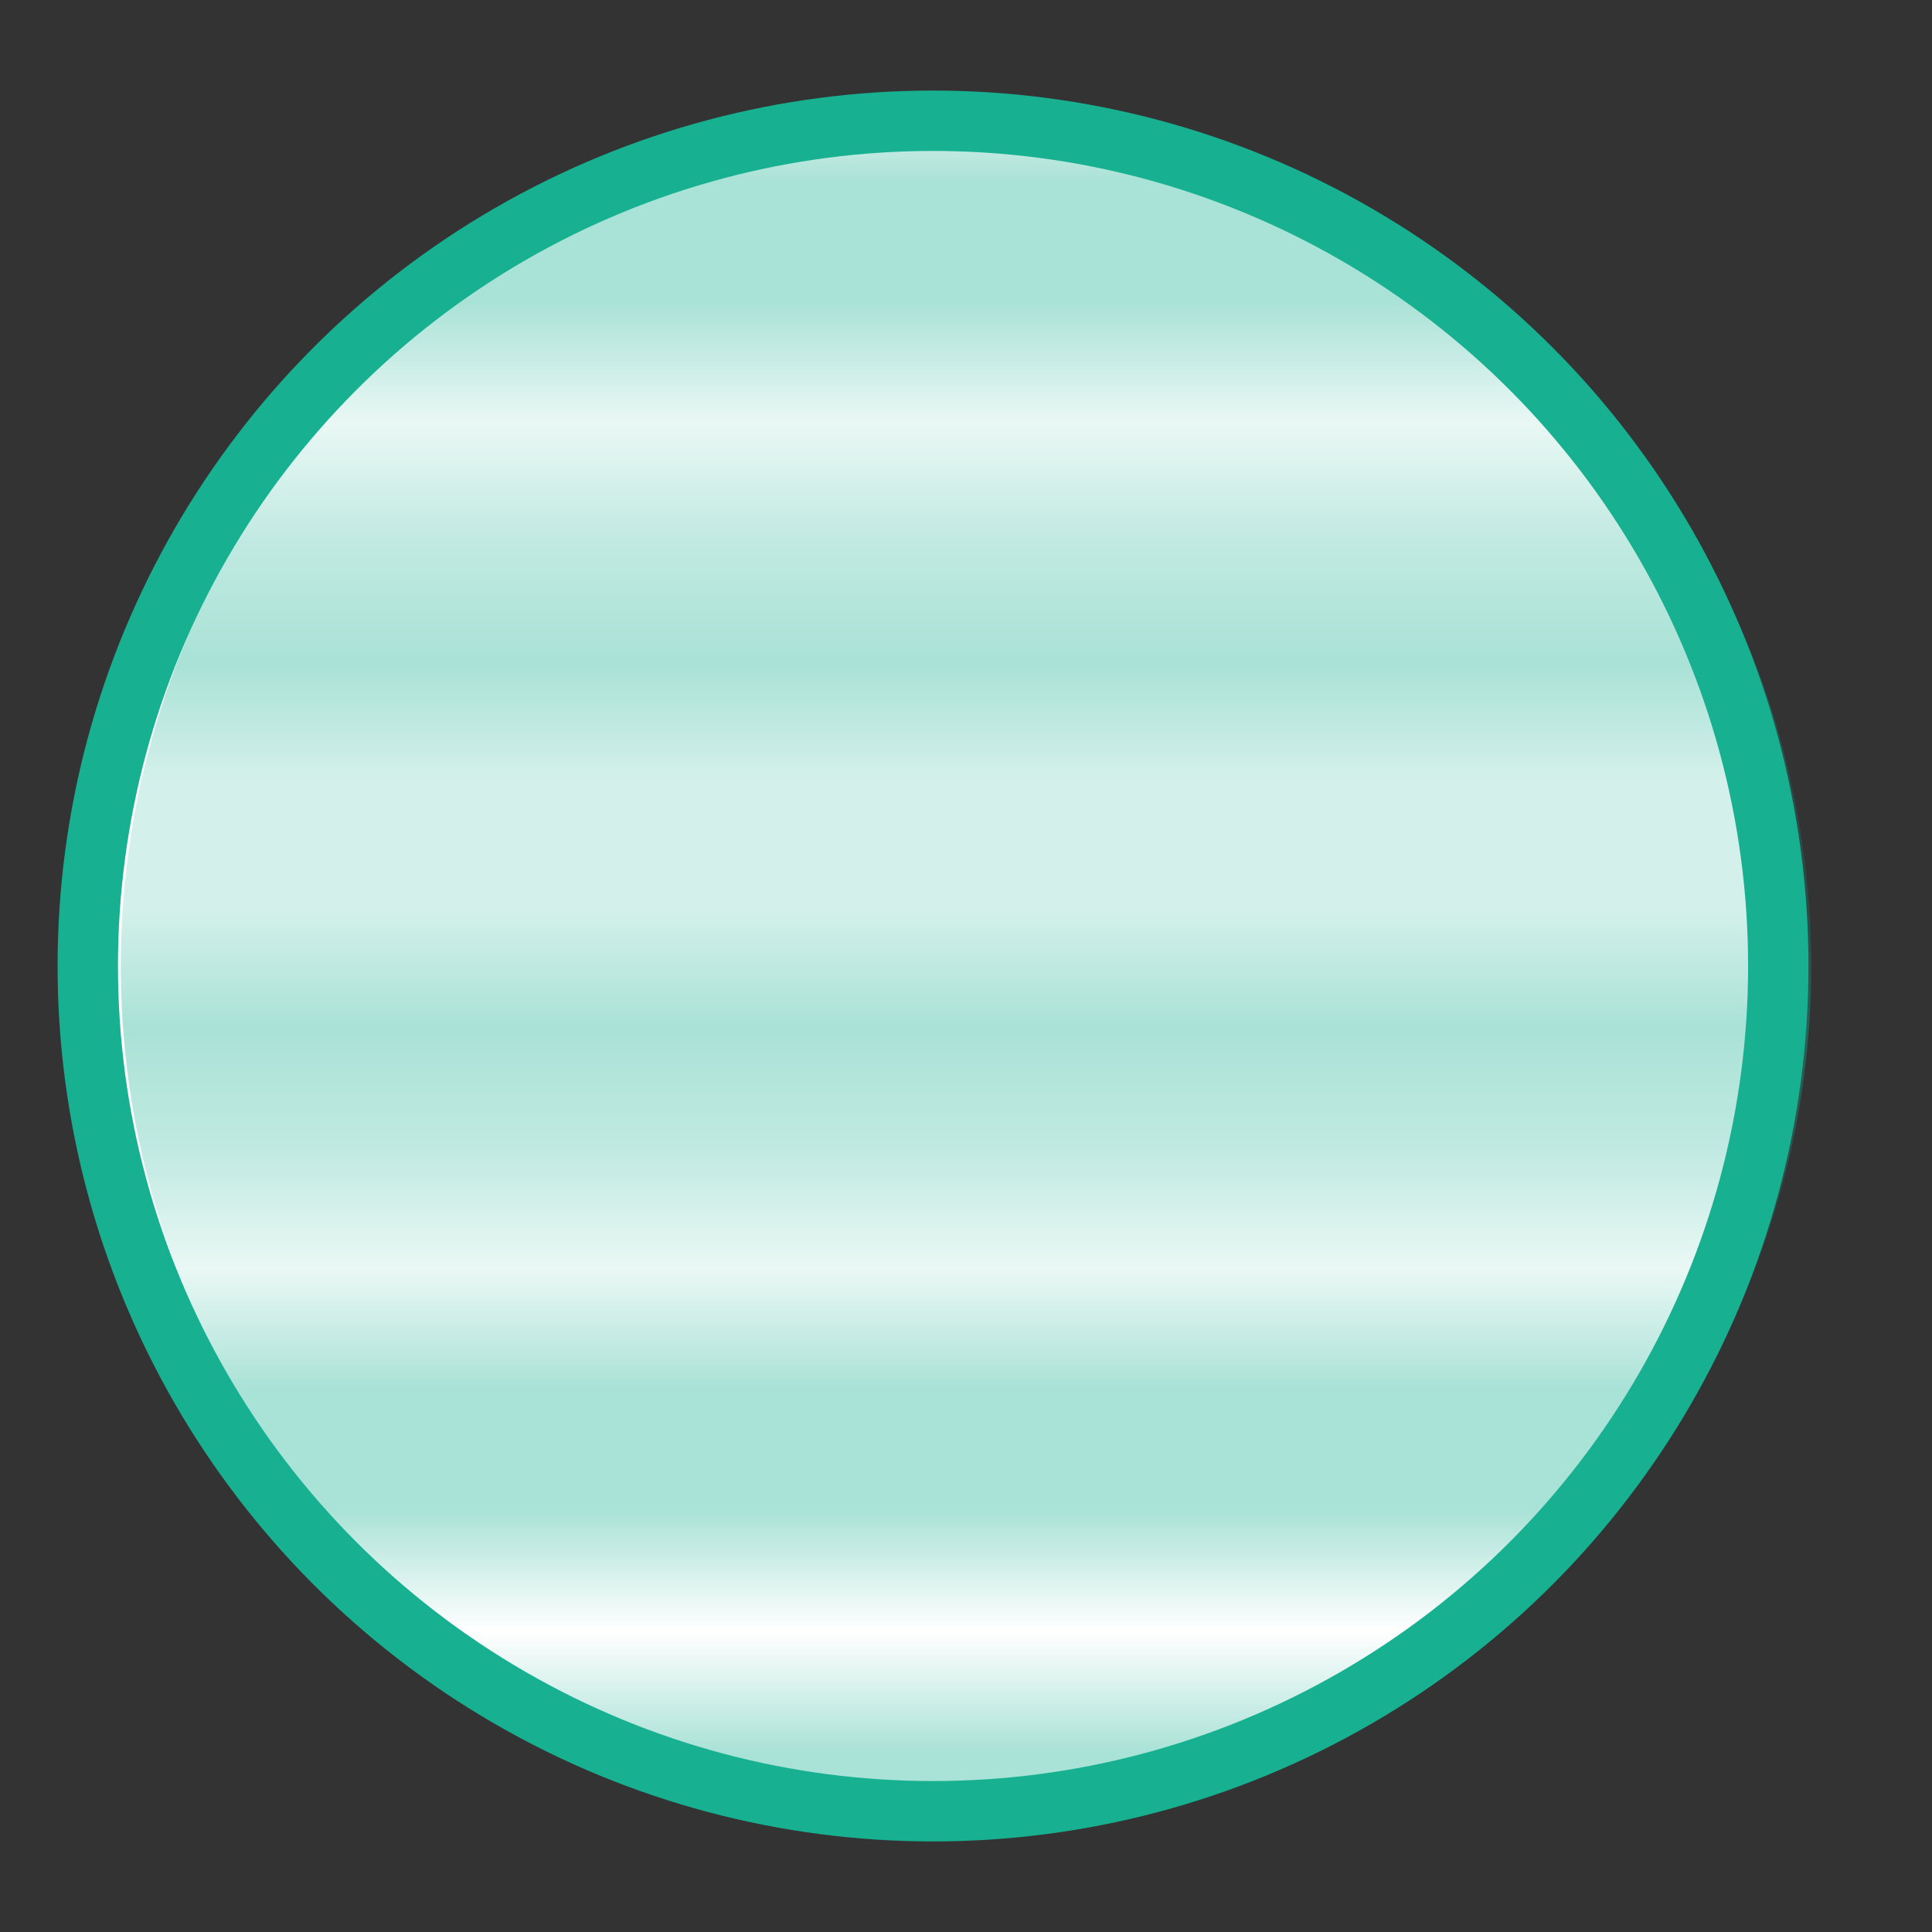 <svg width="16" height="16" viewBox="0 0 16 16" fill="none" xmlns="http://www.w3.org/2000/svg">
  <rect x="0" y="0" width="16" height="16" fill="#333333" stroke="none"/>
  <circle cx="7.727" cy="8" r="7" fill="white" stroke="#17B091" stroke-width="0.5"/>
  <mask id="mask0_2085_9033" style="mask-type:alpha" maskUnits="userSpaceOnUse" x="0" y="1" width="16" height="15">
    <line x1="16" y1="1.182" x2="-1.58951e-08" y2="1.182" stroke="#17B091" stroke-width="0.364"/>
    <line x1="16" y1="2.636" x2="6.10193e-05" y2="2.636" stroke="#17B091" stroke-width="0.364"/>
    <line x1="16" y1="4.091" x2="6.10193e-05" y2="4.091" stroke="#17B091" stroke-width="0.364"/>
    <line x1="16" y1="5.545" x2="6.10193e-05" y2="5.545" stroke="#17B091" stroke-width="0.364"/>
    <line x1="16" y1="7" x2="6.10193e-05" y2="7" stroke="#17B091" stroke-width="0.364"/>
    <line x1="16" y1="8.455" x2="6.10193e-05" y2="8.455" stroke="#17B091" stroke-width="0.364"/>
    <line x1="16" y1="9.909" x2="6.10193e-05" y2="9.909" stroke="#17B091" stroke-width="0.364"/>
    <line x1="16" y1="11.364" x2="6.10193e-05" y2="11.364" stroke="#17B091" stroke-width="0.364"/>
    <line x1="16" y1="12.818" x2="6.10193e-05" y2="12.818" stroke="#17B091" stroke-width="0.364"/>
    <line x1="16" y1="14.273" x2="6.10193e-05" y2="14.273" stroke="#17B091" stroke-width="0.364"/>
    <line x1="16" y1="15.727" x2="6.10193e-05" y2="15.727" stroke="#17B091" stroke-width="0.364"/>
  </mask>
  <g mask="url(#mask0_2085_9033)">
    <circle cx="8" cy="8" r="7" transform="rotate(90 8 8)" fill="#17B091"/>
  </g>
</svg>
